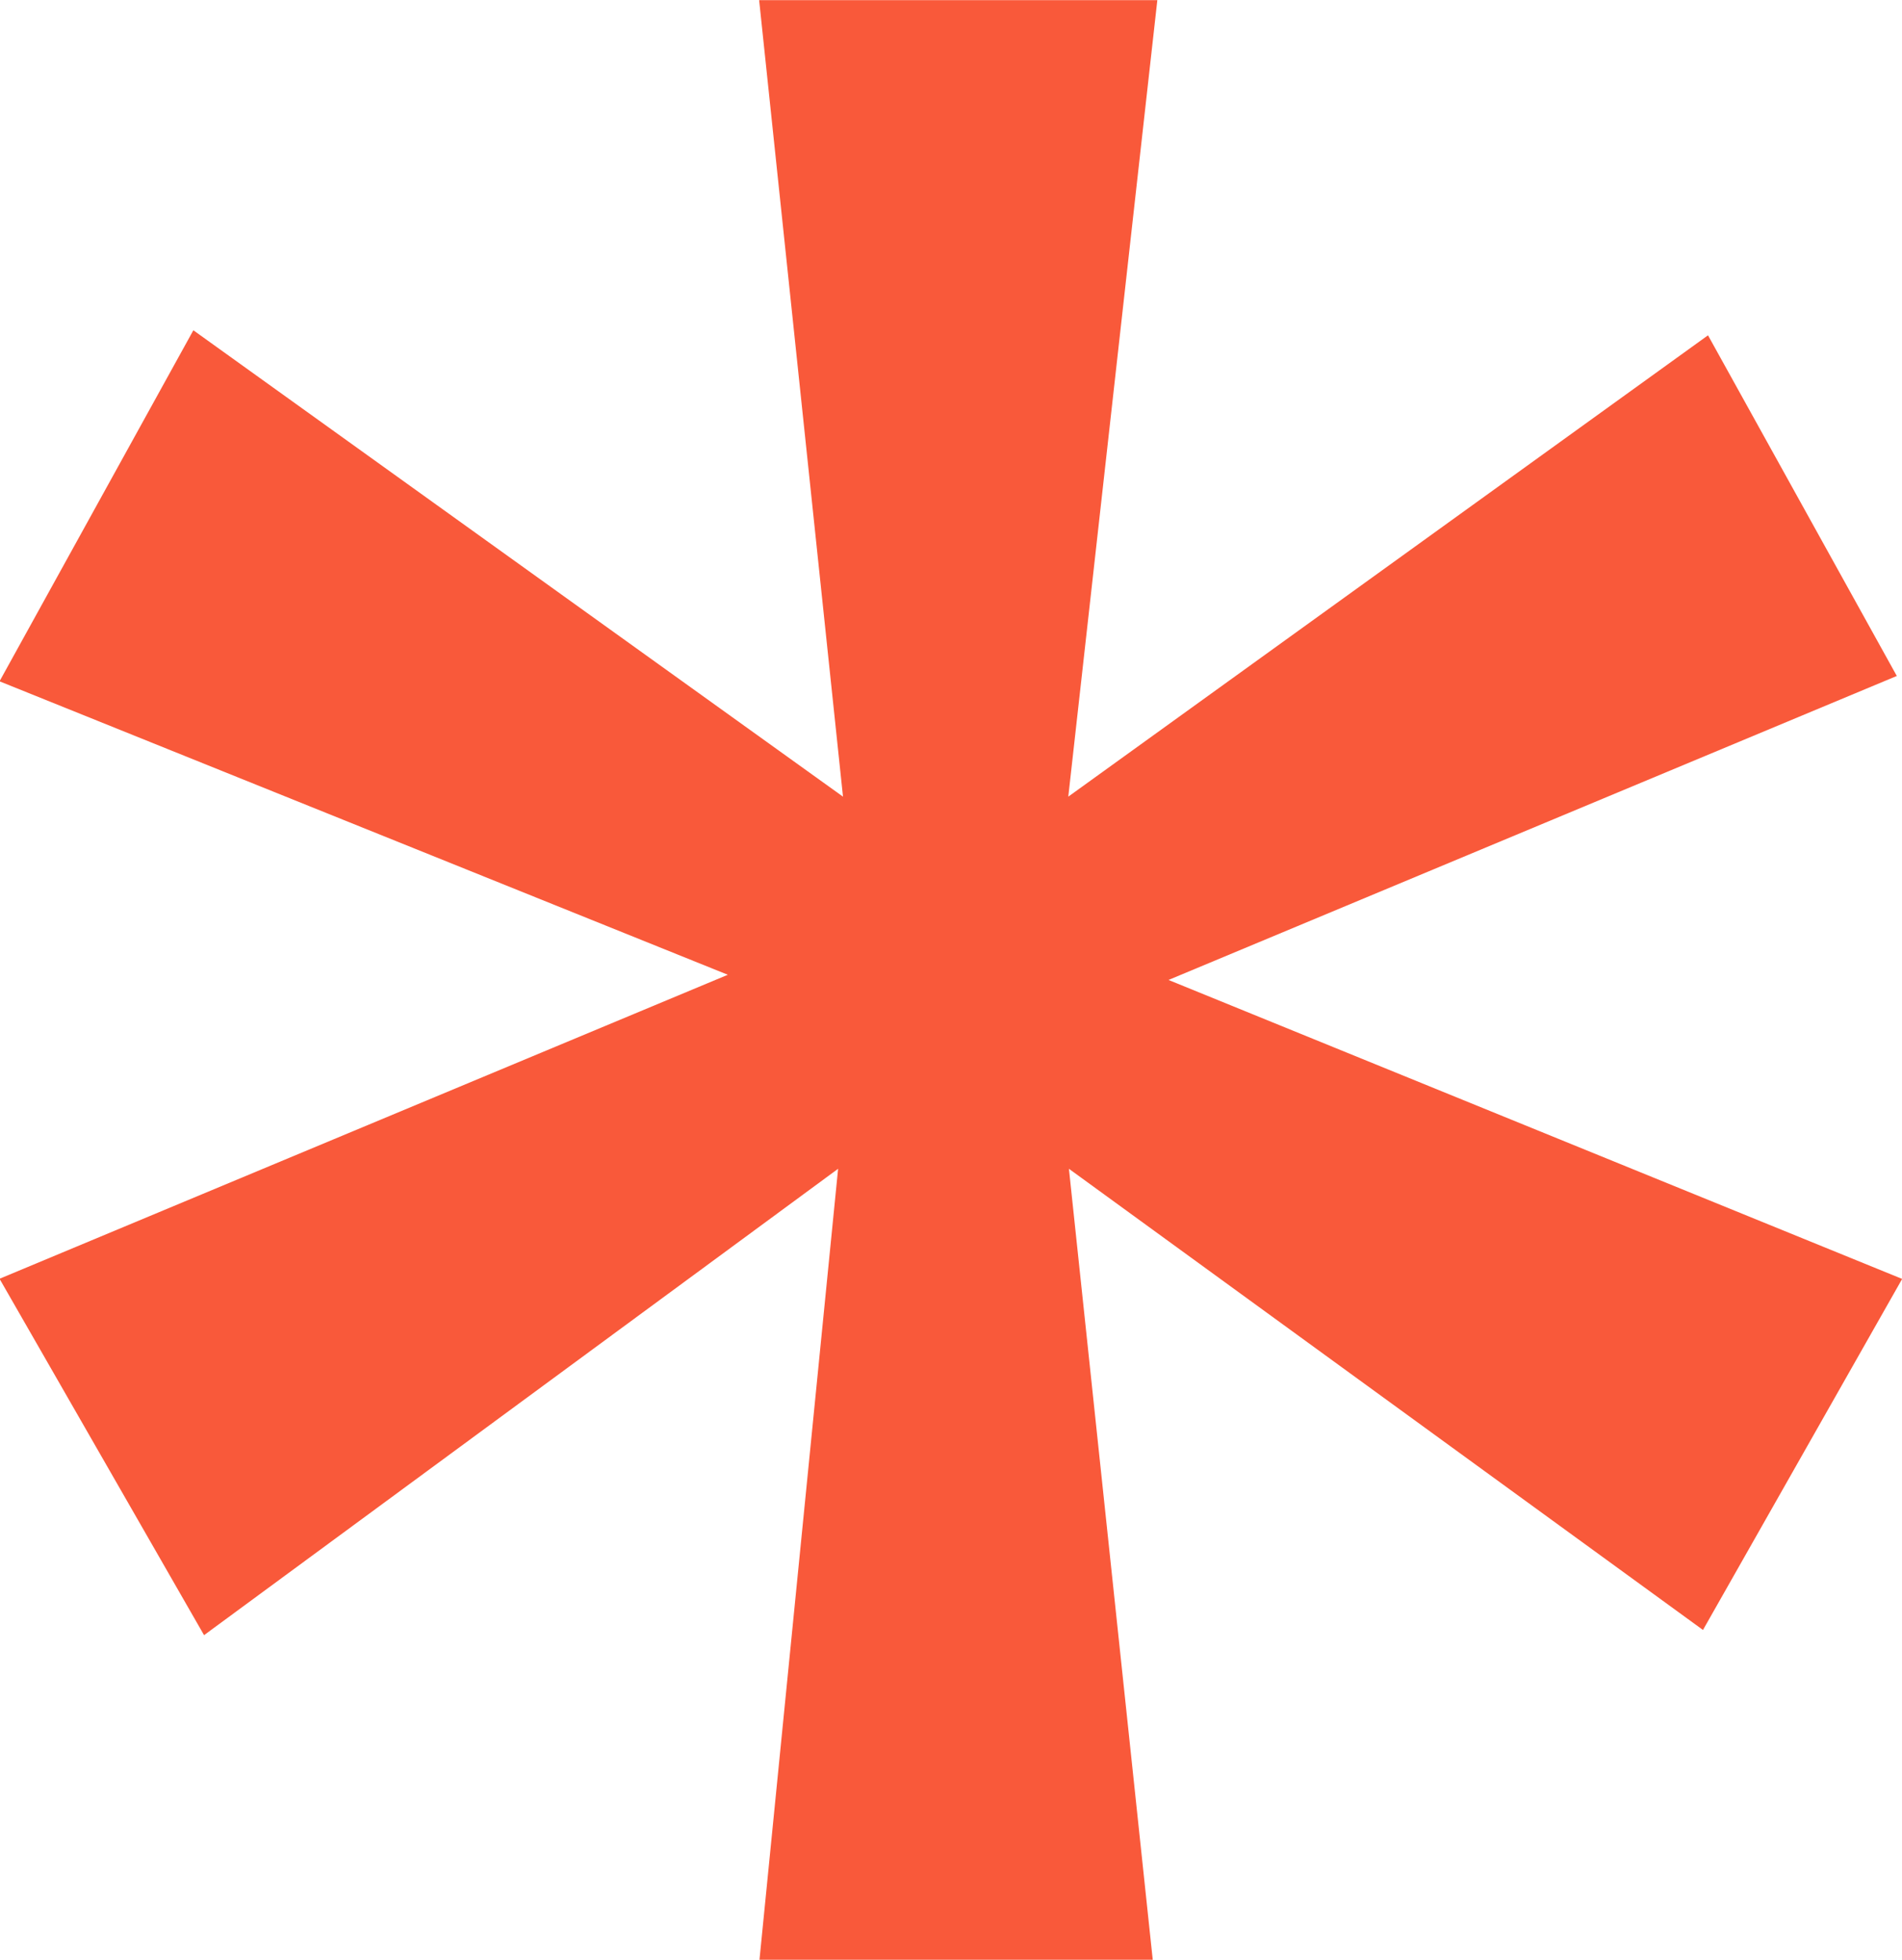 <svg xmlns="http://www.w3.org/2000/svg" width="12.089" height="12.455" viewBox="0 0 12.089 12.455">
  <path id="Path_19" data-name="Path 19" d="M2698.549,886.448l1.2,2.165-4.629,1.932,4.663,1.9-1.266,2.231-4.03-2.931.533,5.029h-2.5l.5-5.029-4.03,2.964-1.3-2.265,4.629-1.932-4.629-1.865,1.232-2.231,4.129,2.964-.533-5.062h2.531l-.566,5.062Z" transform="translate(-2687.693 -884.317)" fill="#f9593a"/>
</svg>
